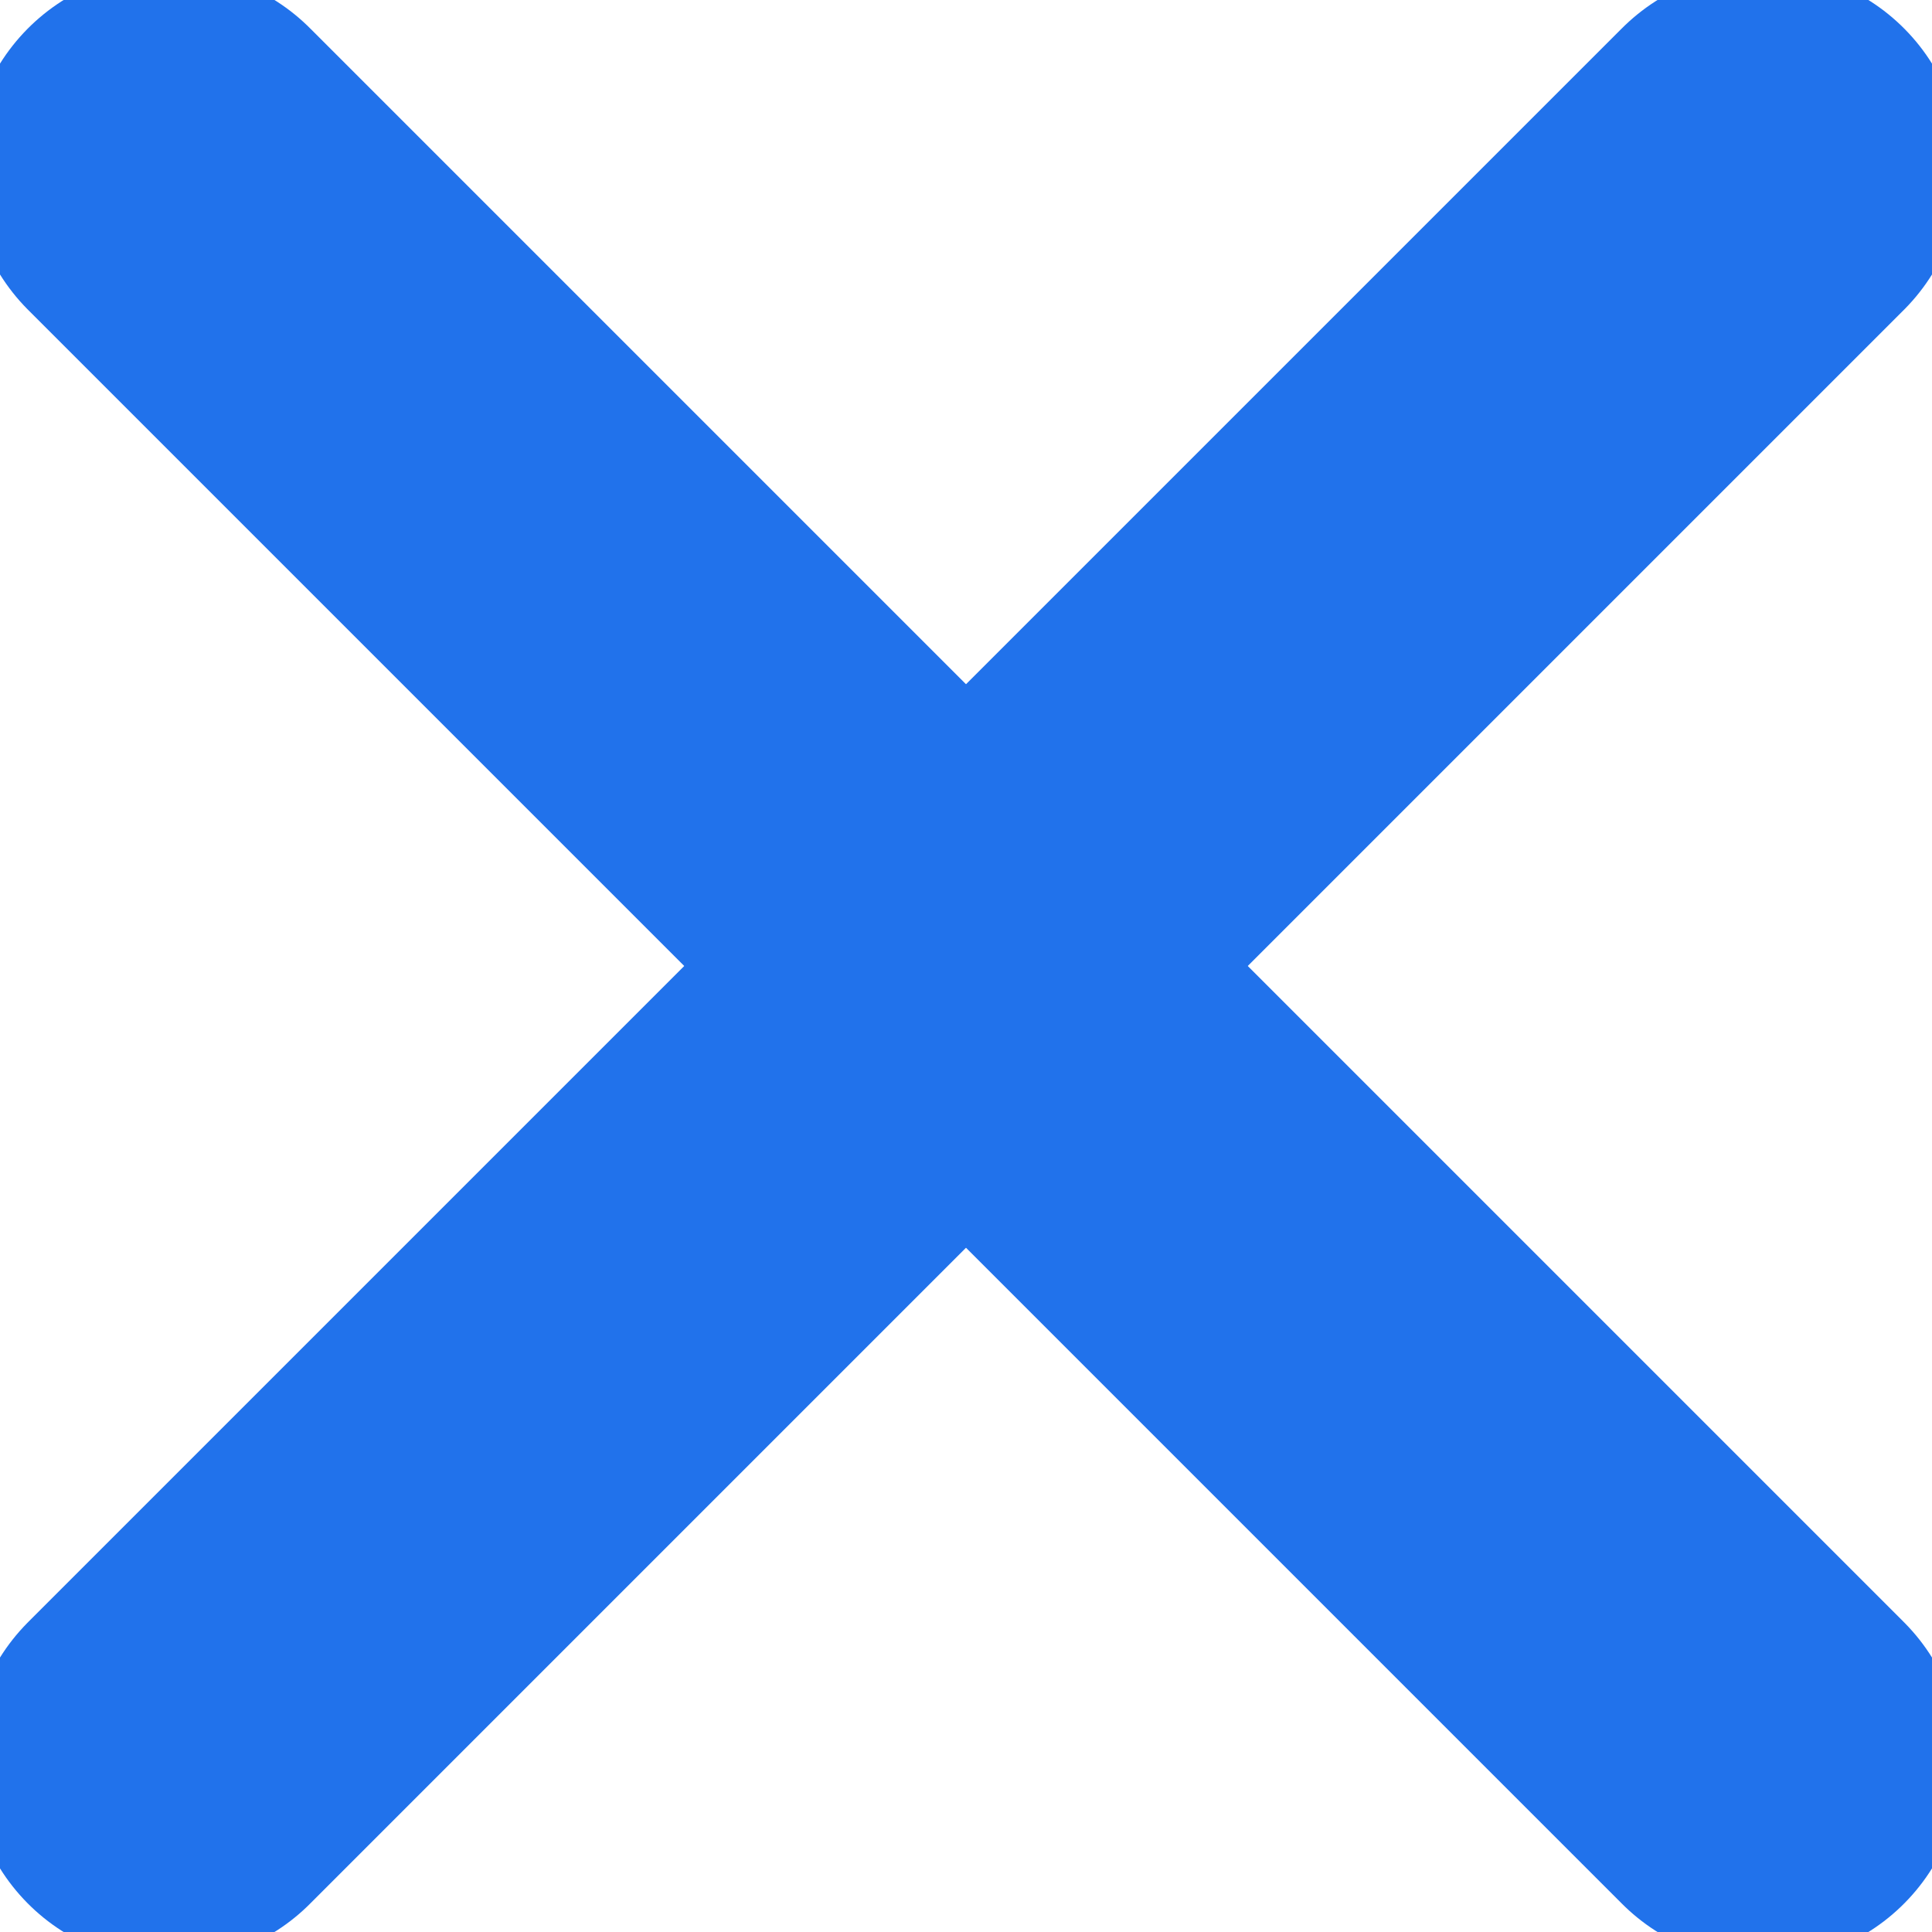 <svg xmlns="http://www.w3.org/2000/svg" xmlns:svg="http://www.w3.org/2000/svg" id="Layer_1" x="0" y="0" enable-background="new 0 0 16 16" version="1.0" viewBox="0 0 16 16" xml:space="preserve"><g style="opacity:1;fill-opacity:1" id="cross" transform="matrix(1.1,0,0,1.1,-0.8,-0.8)"><g style="fill-opacity:1" id="g4"><line style="fill-opacity:1" id="line2" x1="14" x2="2" y1="2" y2="14" fill="none" stroke="#2172eb" stroke-linecap="round" stroke-miterlimit="10" stroke-width="3"/></g><g style="fill-opacity:1" id="g8"><line style="fill-opacity:1" id="line6" x1="2" x2="14" y1="2" y2="14" fill="none" stroke="#2172eb" stroke-linecap="round" stroke-miterlimit="10" stroke-width="3"/></g></g></svg>